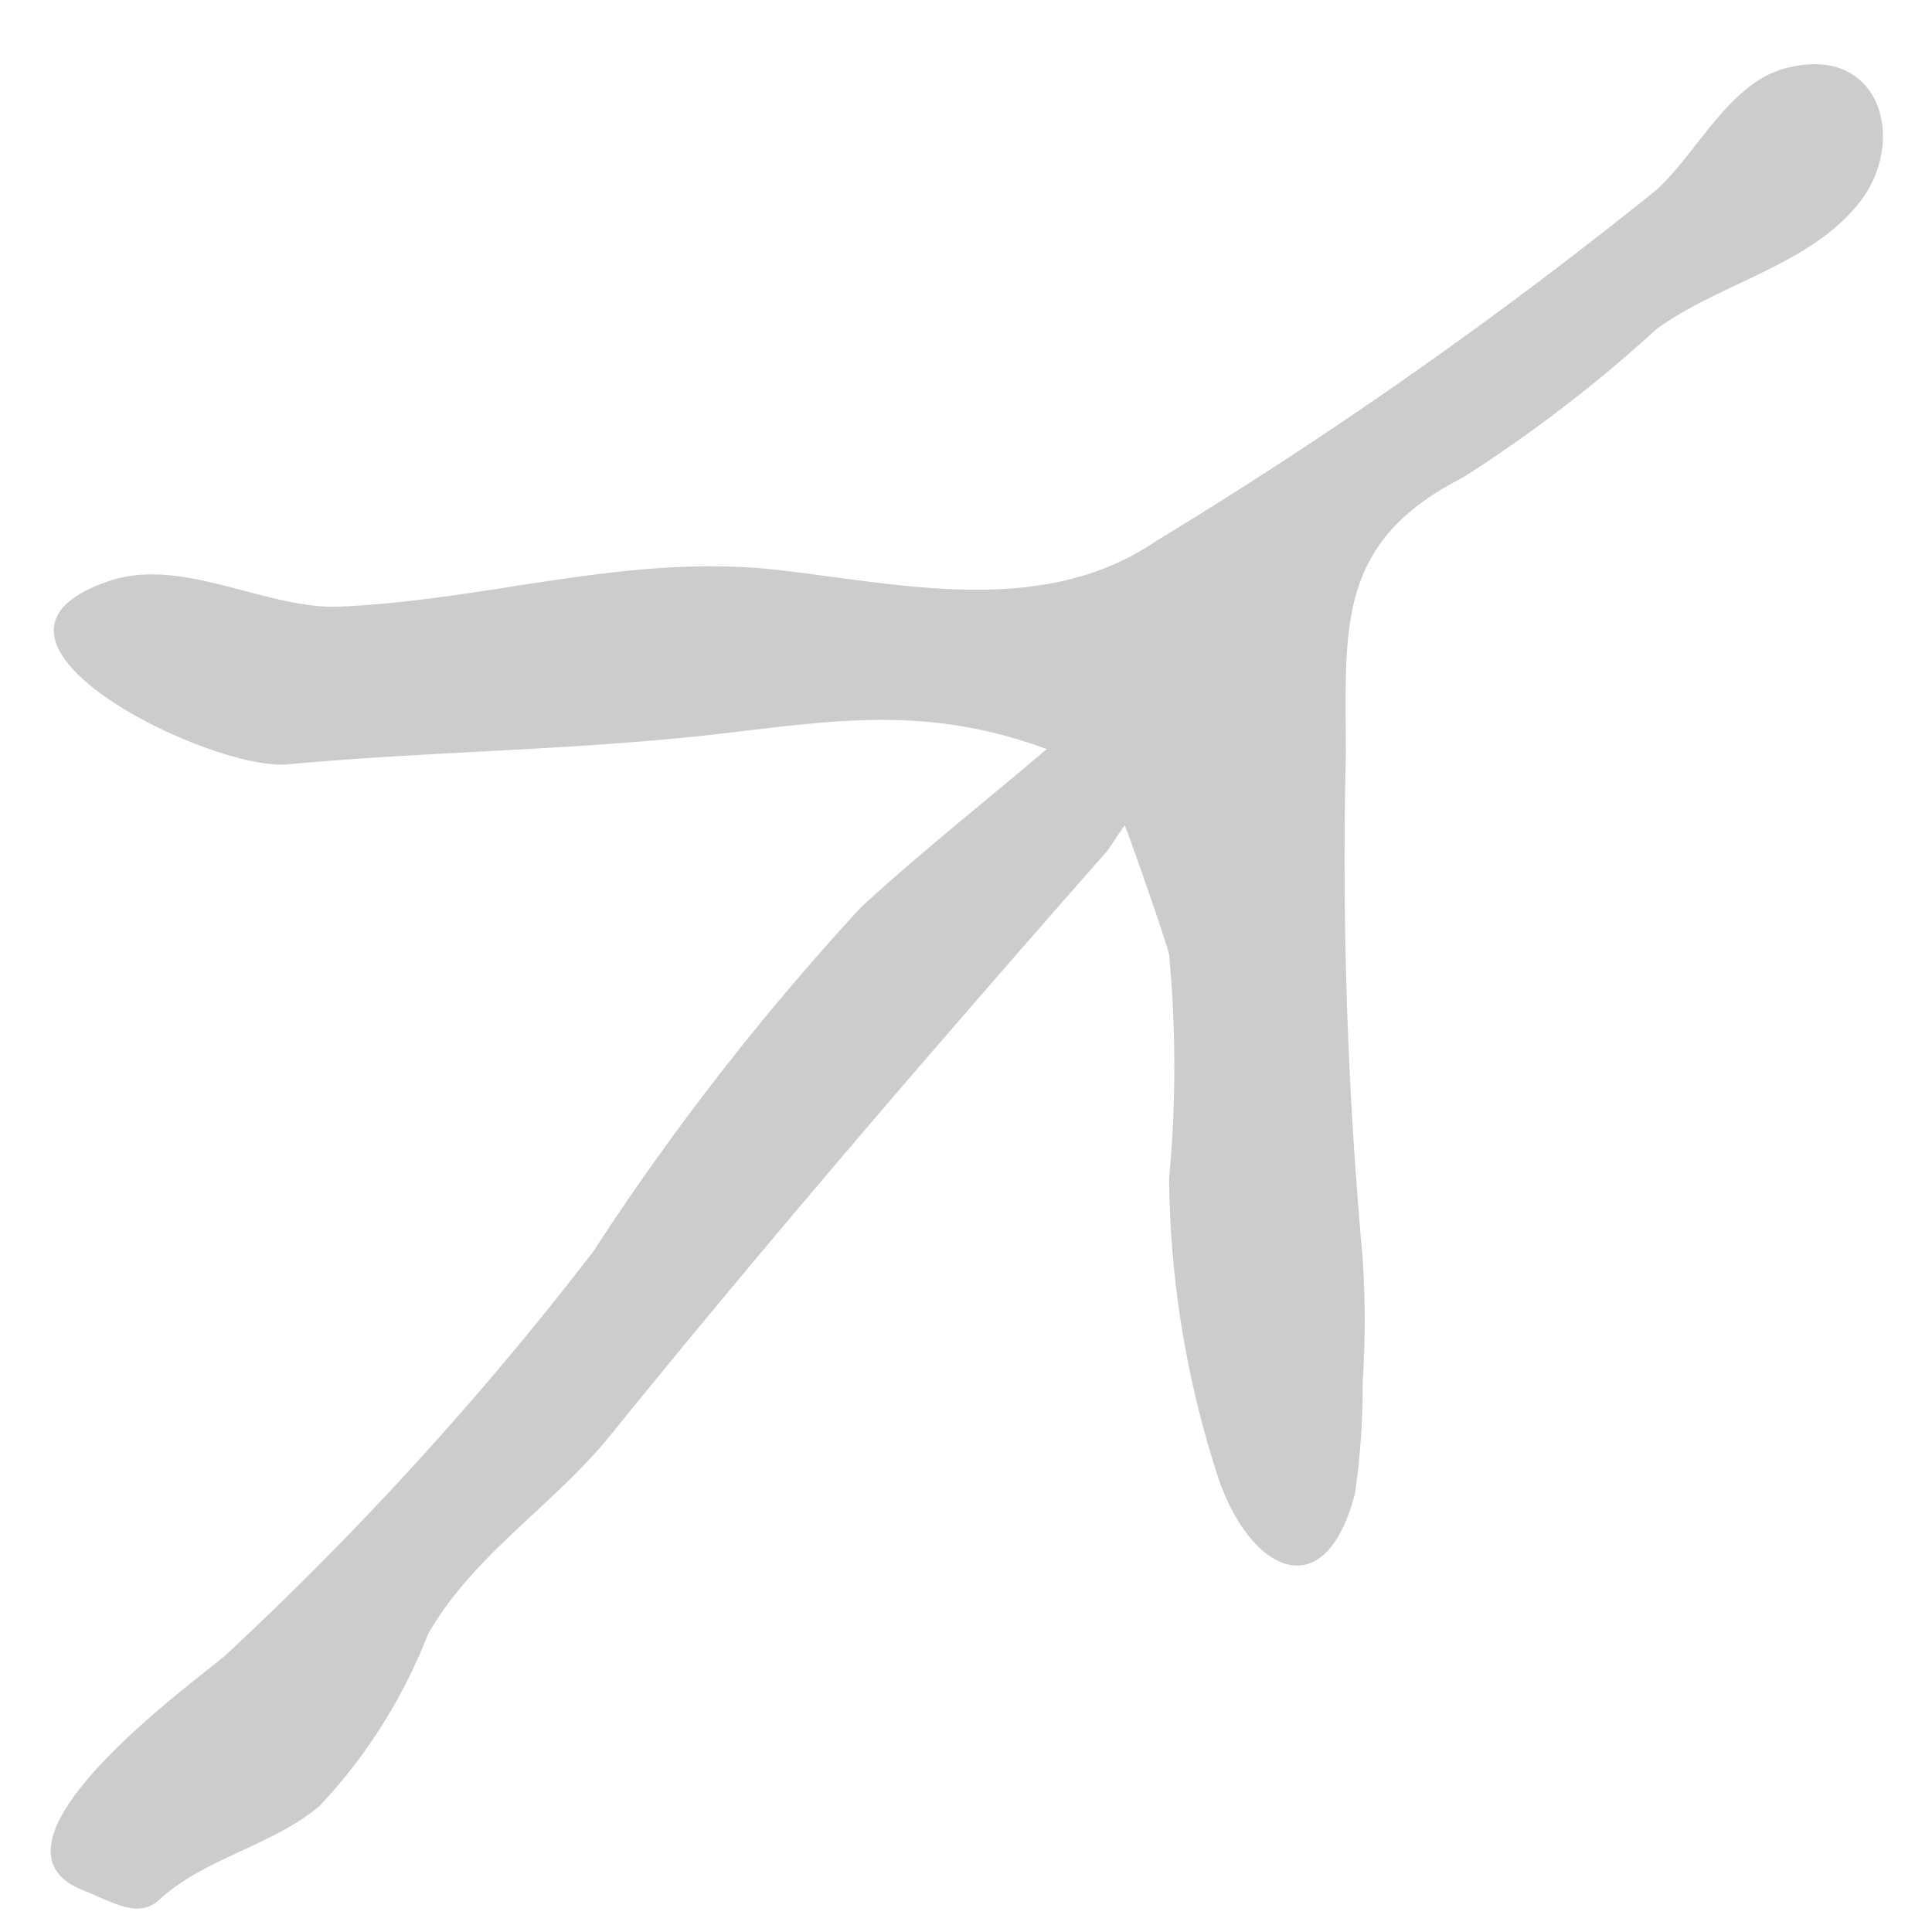 <svg xmlns="http://www.w3.org/2000/svg" width="111.5" height="111.5" viewBox="11.75 -6.75 111.5 111.5"><path fill="#CCC" d="M72.162 36.481c-3.576 3.046-7.283 5.959-10.727 9.137a149.637 149.637 0 00-15.45 19.864 189.909 189.909 0 01-21.232 23.307c-1.501 1.324-14.92 10.903-8.21 13.552 1.766.706 3.222 1.677 4.414.53 2.693-2.428 6.489-3.09 9.226-5.385a30.597 30.597 0 006.268-9.932c2.693-4.679 7.328-7.46 10.638-11.609C56.315 64.556 66.026 53.3 75.693 42.309c0 0 .927-1.413.971-1.413s2.34 6.489 2.56 7.46a69.902 69.902 0 010 12.89 57.017 57.017 0 002.869 17.392c1.854 5.341 6.136 7.46 7.857.795a42.7 42.7 0 00.441-6.401 54.667 54.667 0 000-7.195 253.522 253.522 0 01-.971-28.957c0-7.372-.618-12.316 6.754-16.068a81.355 81.355 0 0011.168-8.564c3.62-2.649 8.828-3.664 11.698-7.283s1.192-9.358-4.414-7.725c-3.134.927-4.988 4.9-7.283 6.974a266.33 266.33 0 01-28.869 20.261c-6.489 4.414-14.523 2.516-21.762 1.677-8.828-1.015-16.907 1.81-25.691 2.119-4.149 0-8.828-2.869-12.934-1.501-9.931 3.31 5.783 10.991 10.242 10.594 7.637-.706 15.317-.795 22.91-1.545 7.592-.751 13.242-2.163 20.923.662z"/></svg>